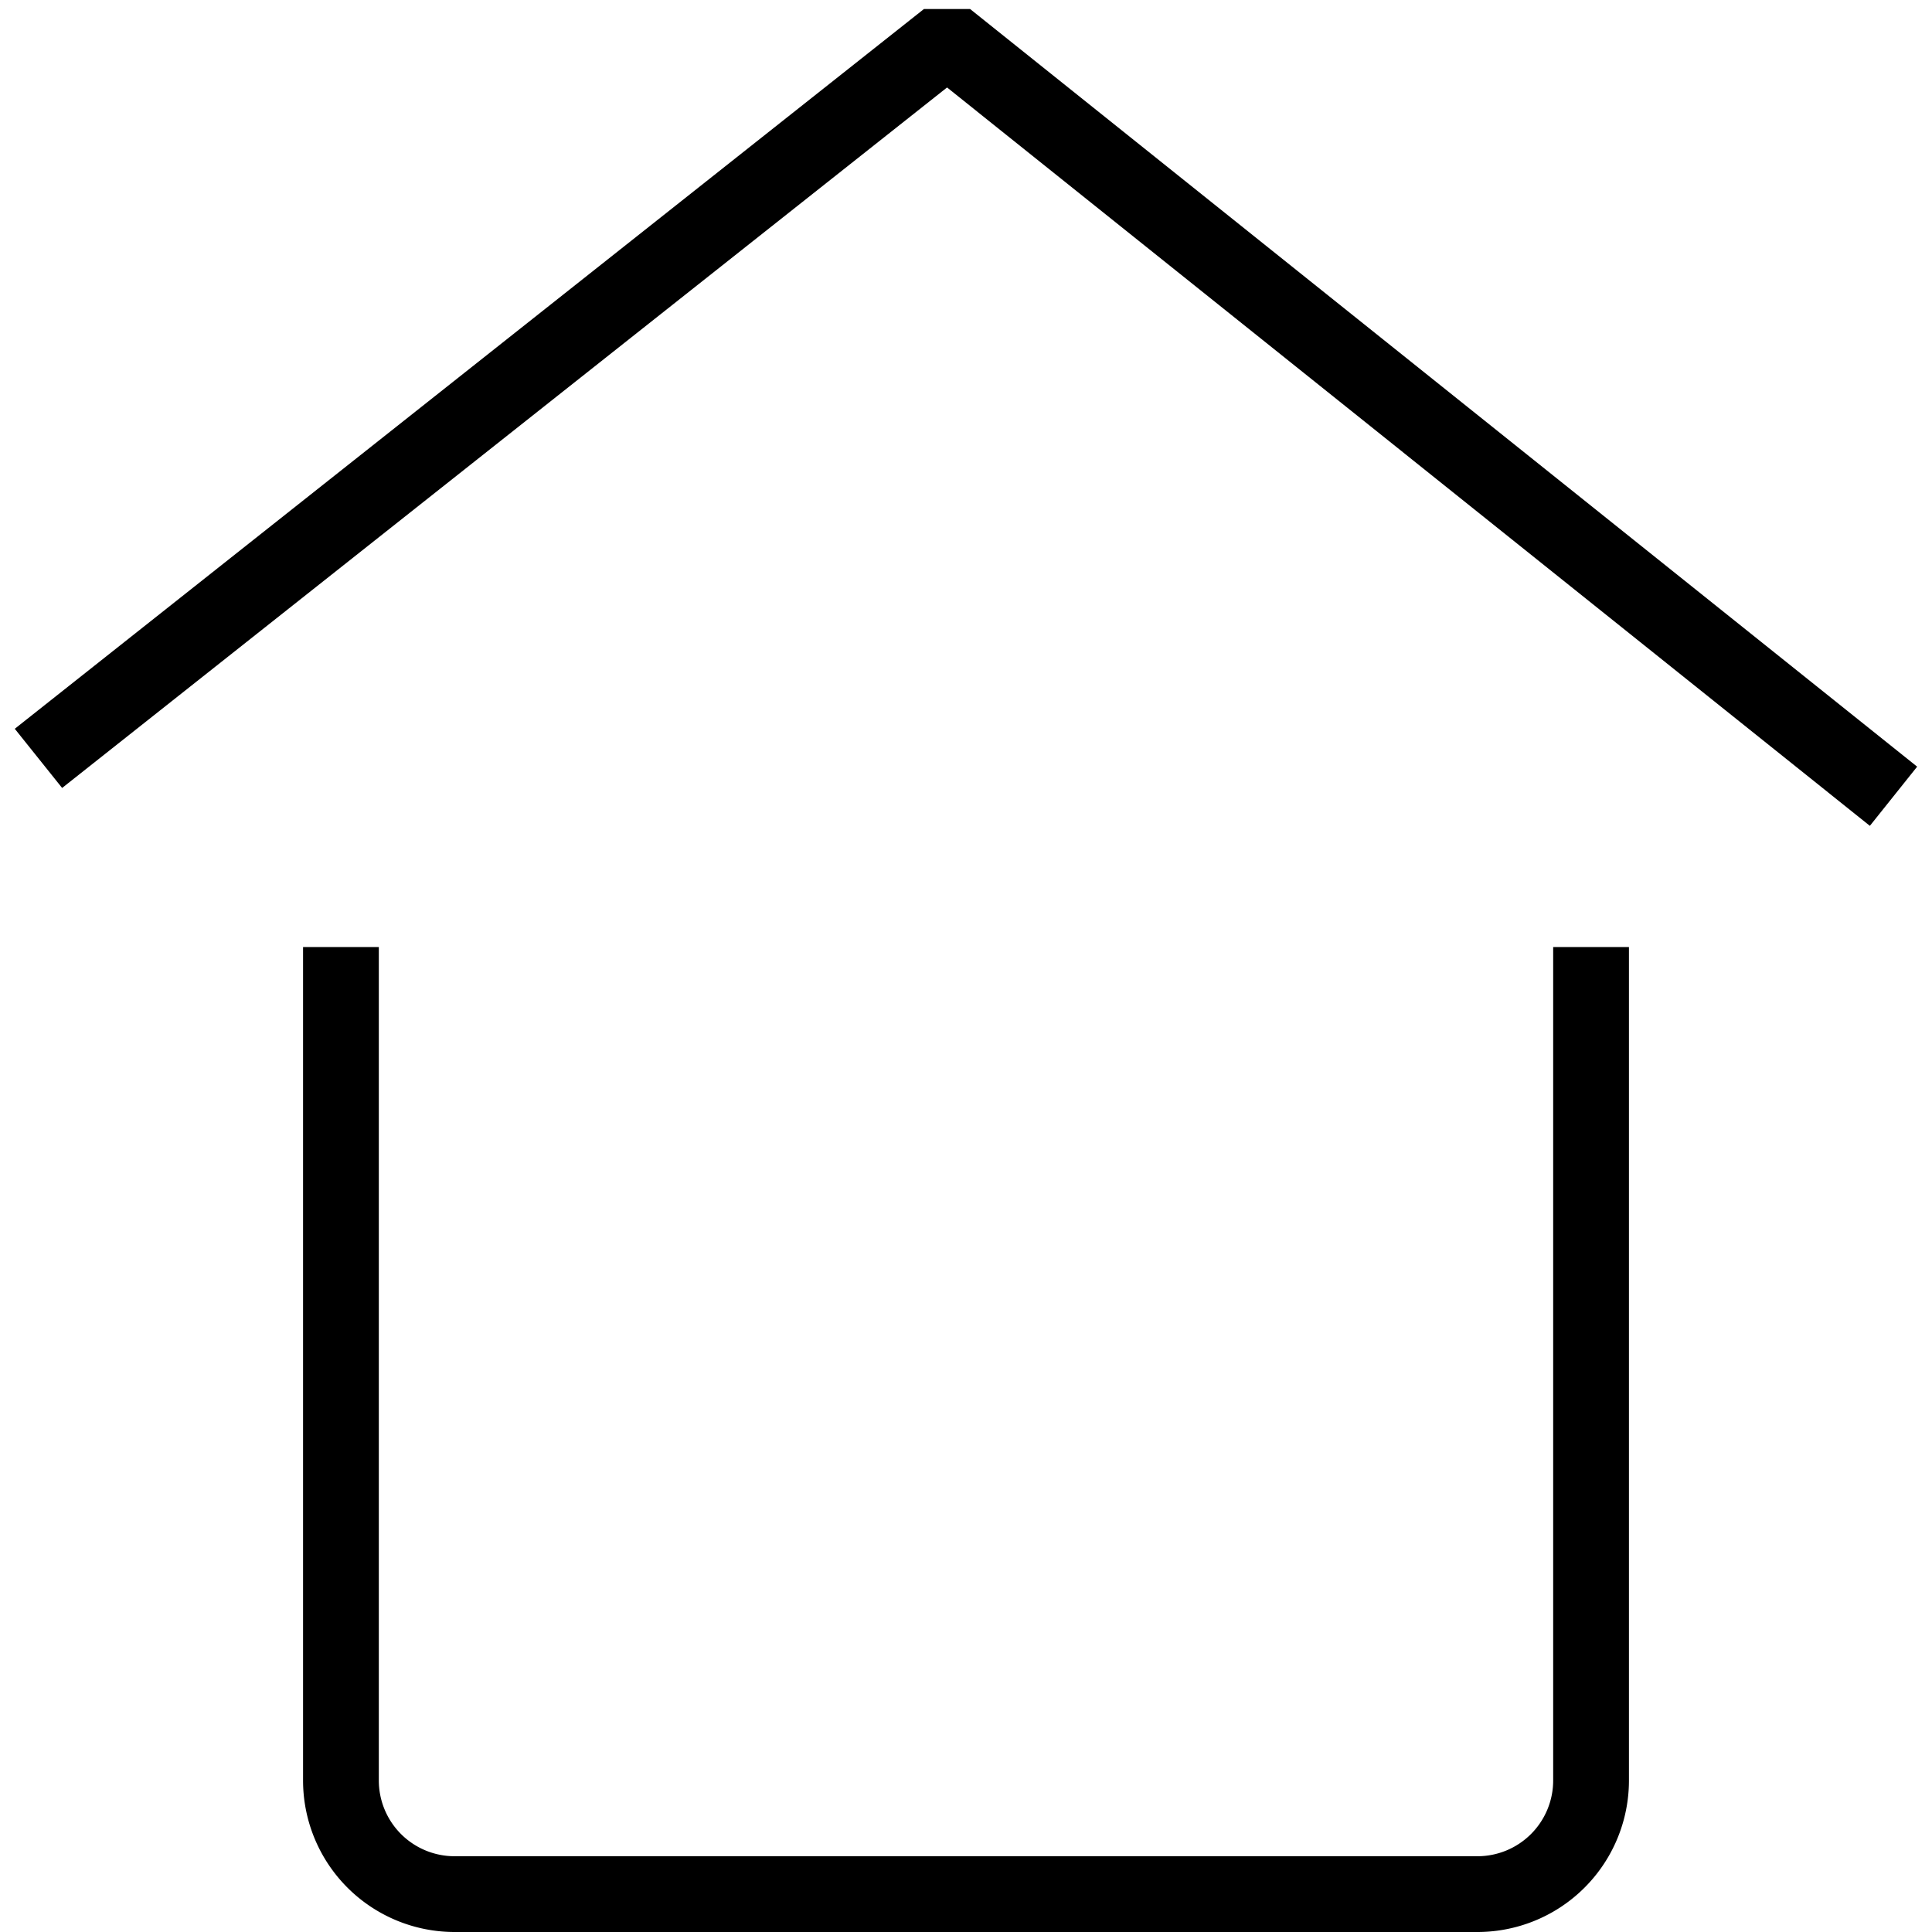 <svg xmlns="http://www.w3.org/2000/svg" width="51" height="51" viewBox="0 0 51 51">
<defs>
    <style>
      .cls-1 {
        fill-rule: evenodd;
      }
    </style>
  </defs>
  <path id="icon_home_merged" data-name="icon_home merged" class="cls-1" d="M49.36,21.8L25,2.309,1.64,20.8l-1.25-1.562,24-19h1.218l25,20ZM10,47a2,2,0,0,0,2,2H39a2,2,0,0,0,2-2V25h2V47a4,4,0,0,1-4,4H12a4,4,0,0,1-4-4V25h2V47Z"/>
</svg>
